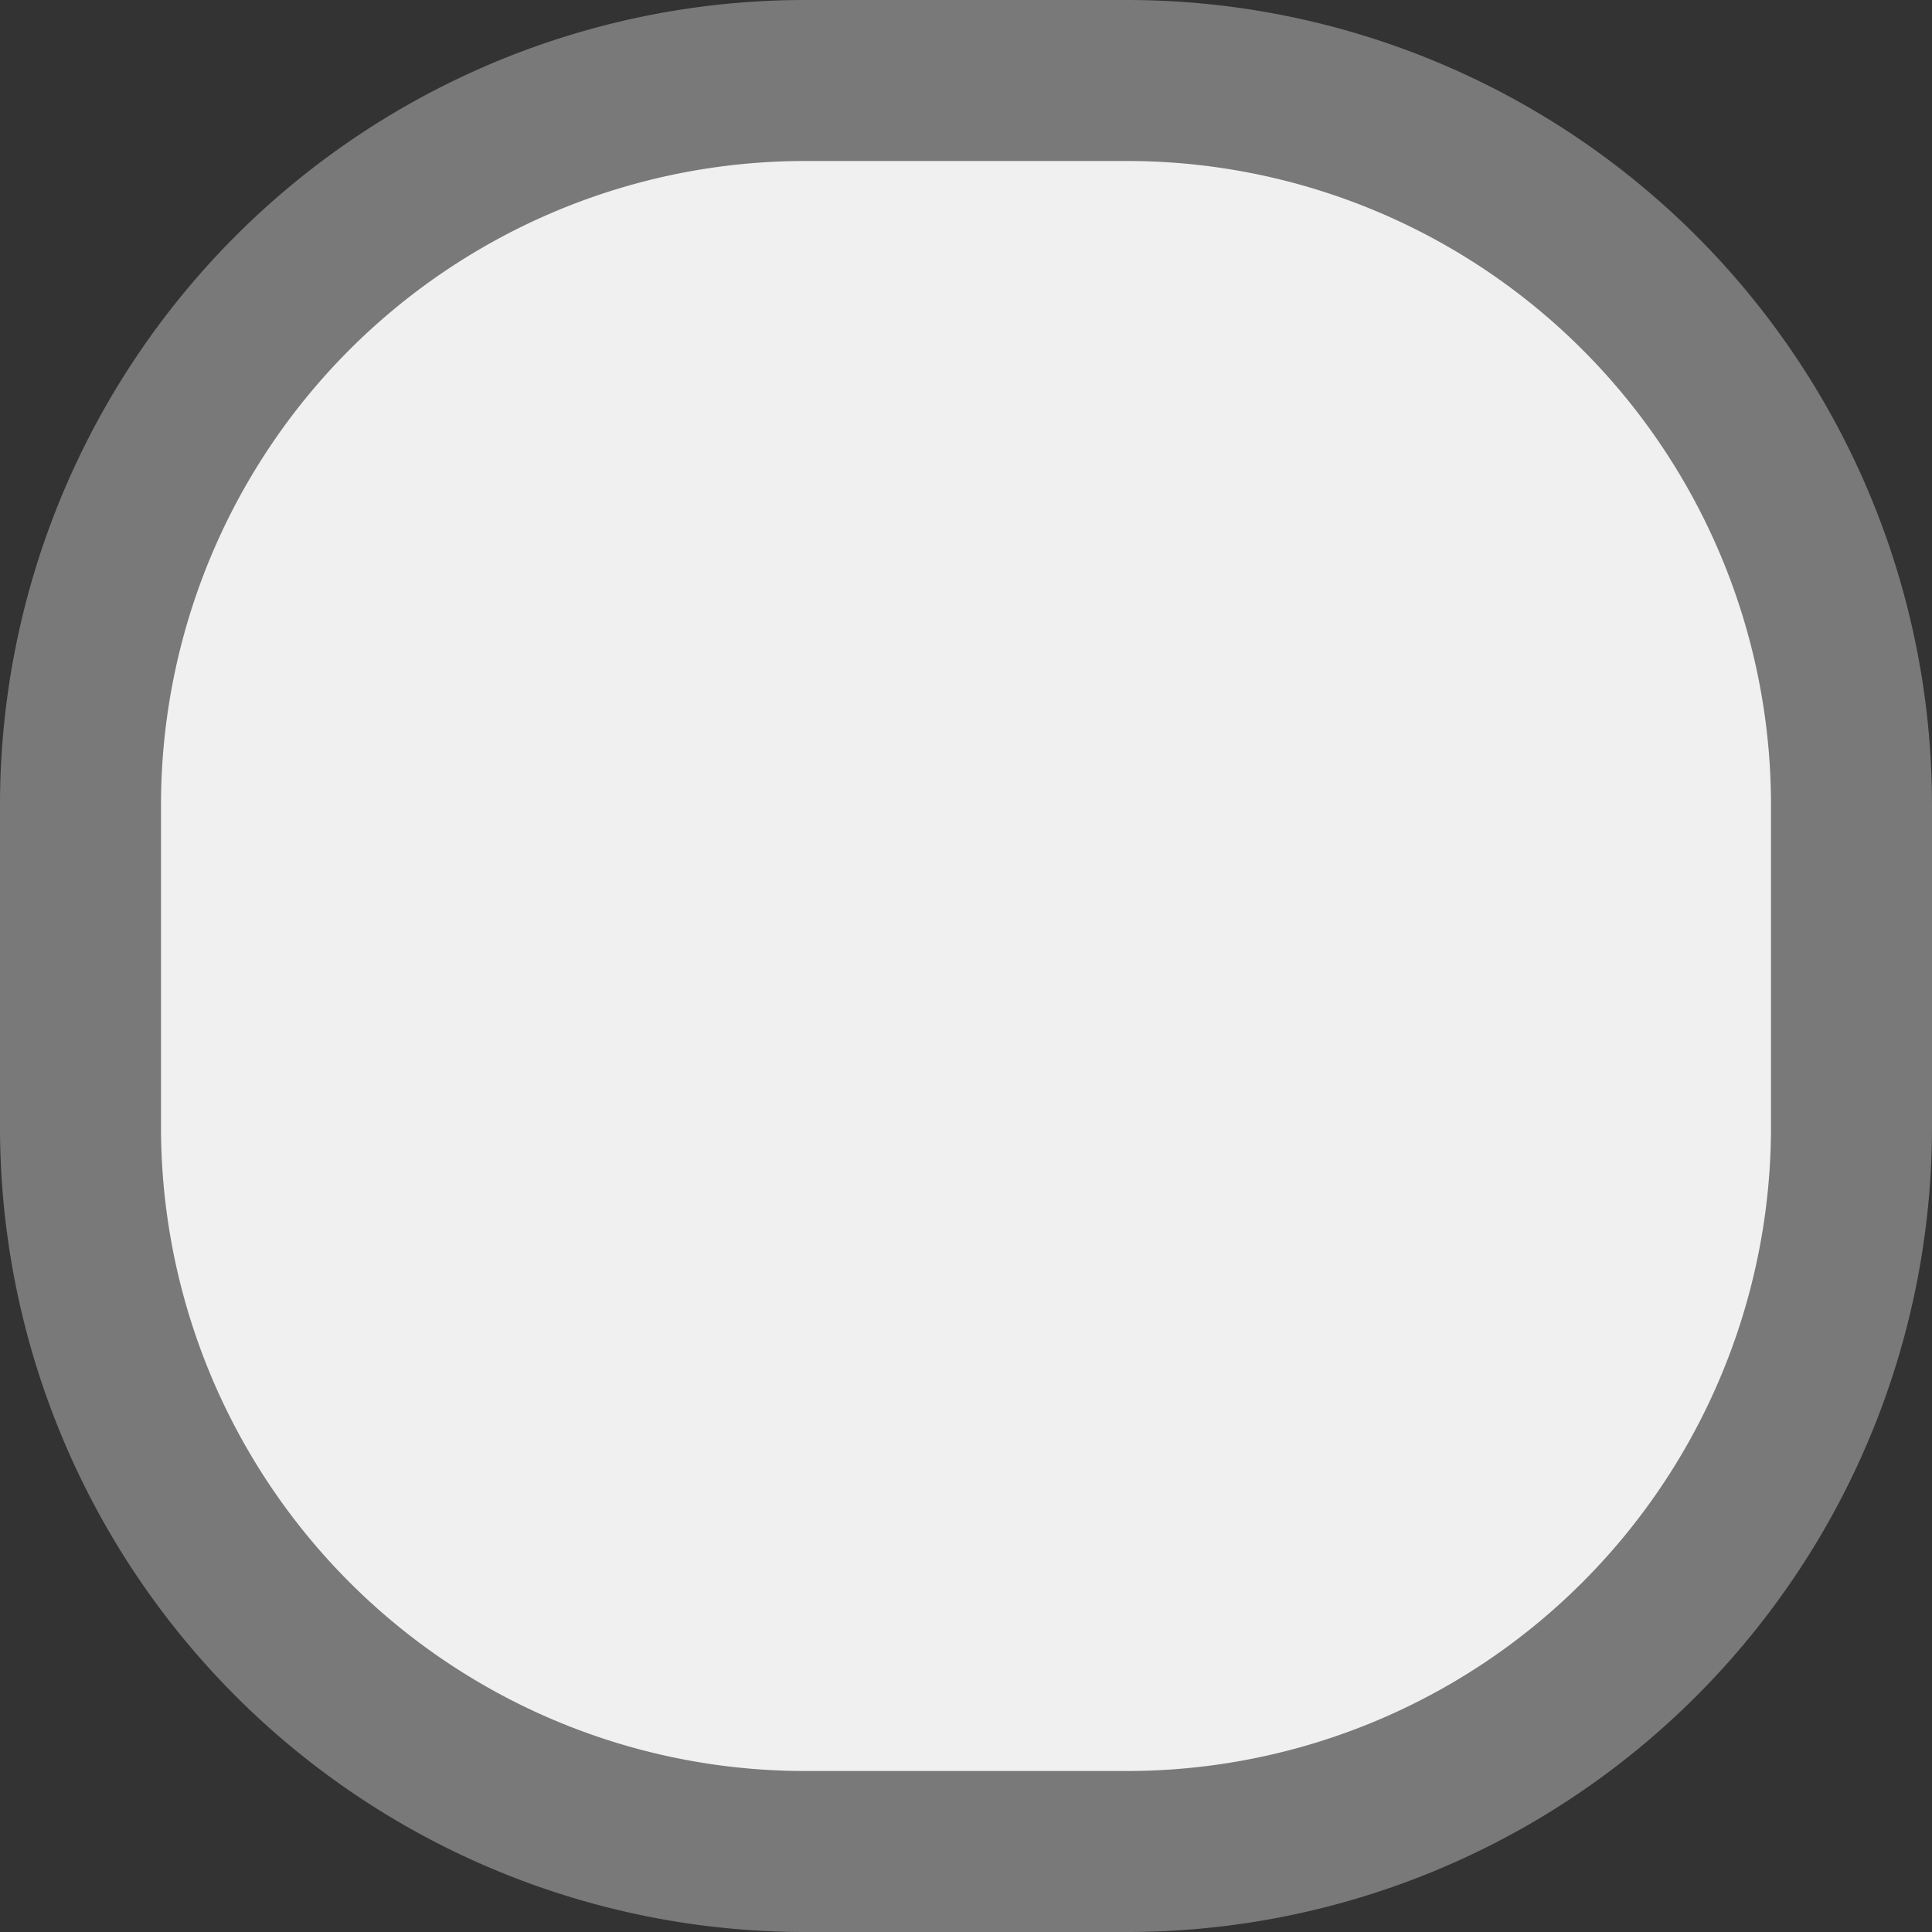 ﻿<?xml version="1.0" encoding="utf-8"?>
<svg version="1.1" xmlns:xlink="http://www.w3.org/1999/xlink" width="12px" height="12px" viewBox="398 439.5  12 12" xmlns="http://www.w3.org/2000/svg">
  <rect x="398" y="439.5" width="12" height="12" fill="#333333" stroke="none"/>
  <path d="M 398.5 444.5  A 4.5 4.5 0 0 1 403 440 L 405 440  A 4.5 4.5 0 0 1 409.5 444.5 L 409.5 446.5  A 4.5 4.5 0 0 1 405 451 L 403 451  A 4.5 4.5 0 0 1 398.5 446.5 L 398.5 444.5  Z " fill-rule="nonzero" fill="#f0f0f0" stroke="none" />
  <path d="M 398.5 444.5  A 4.5 4.5 0 0 1 403 440 L 405 440  A 4.5 4.5 0 0 1 409.5 444.5 L 409.5 446.5  A 4.5 4.5 0 0 1 405 451 L 403 451  A 4.5 4.5 0 0 1 398.5 446.5 L 398.5 444.5  Z " stroke-width="1" stroke="#797979" fill="none" />
</svg>